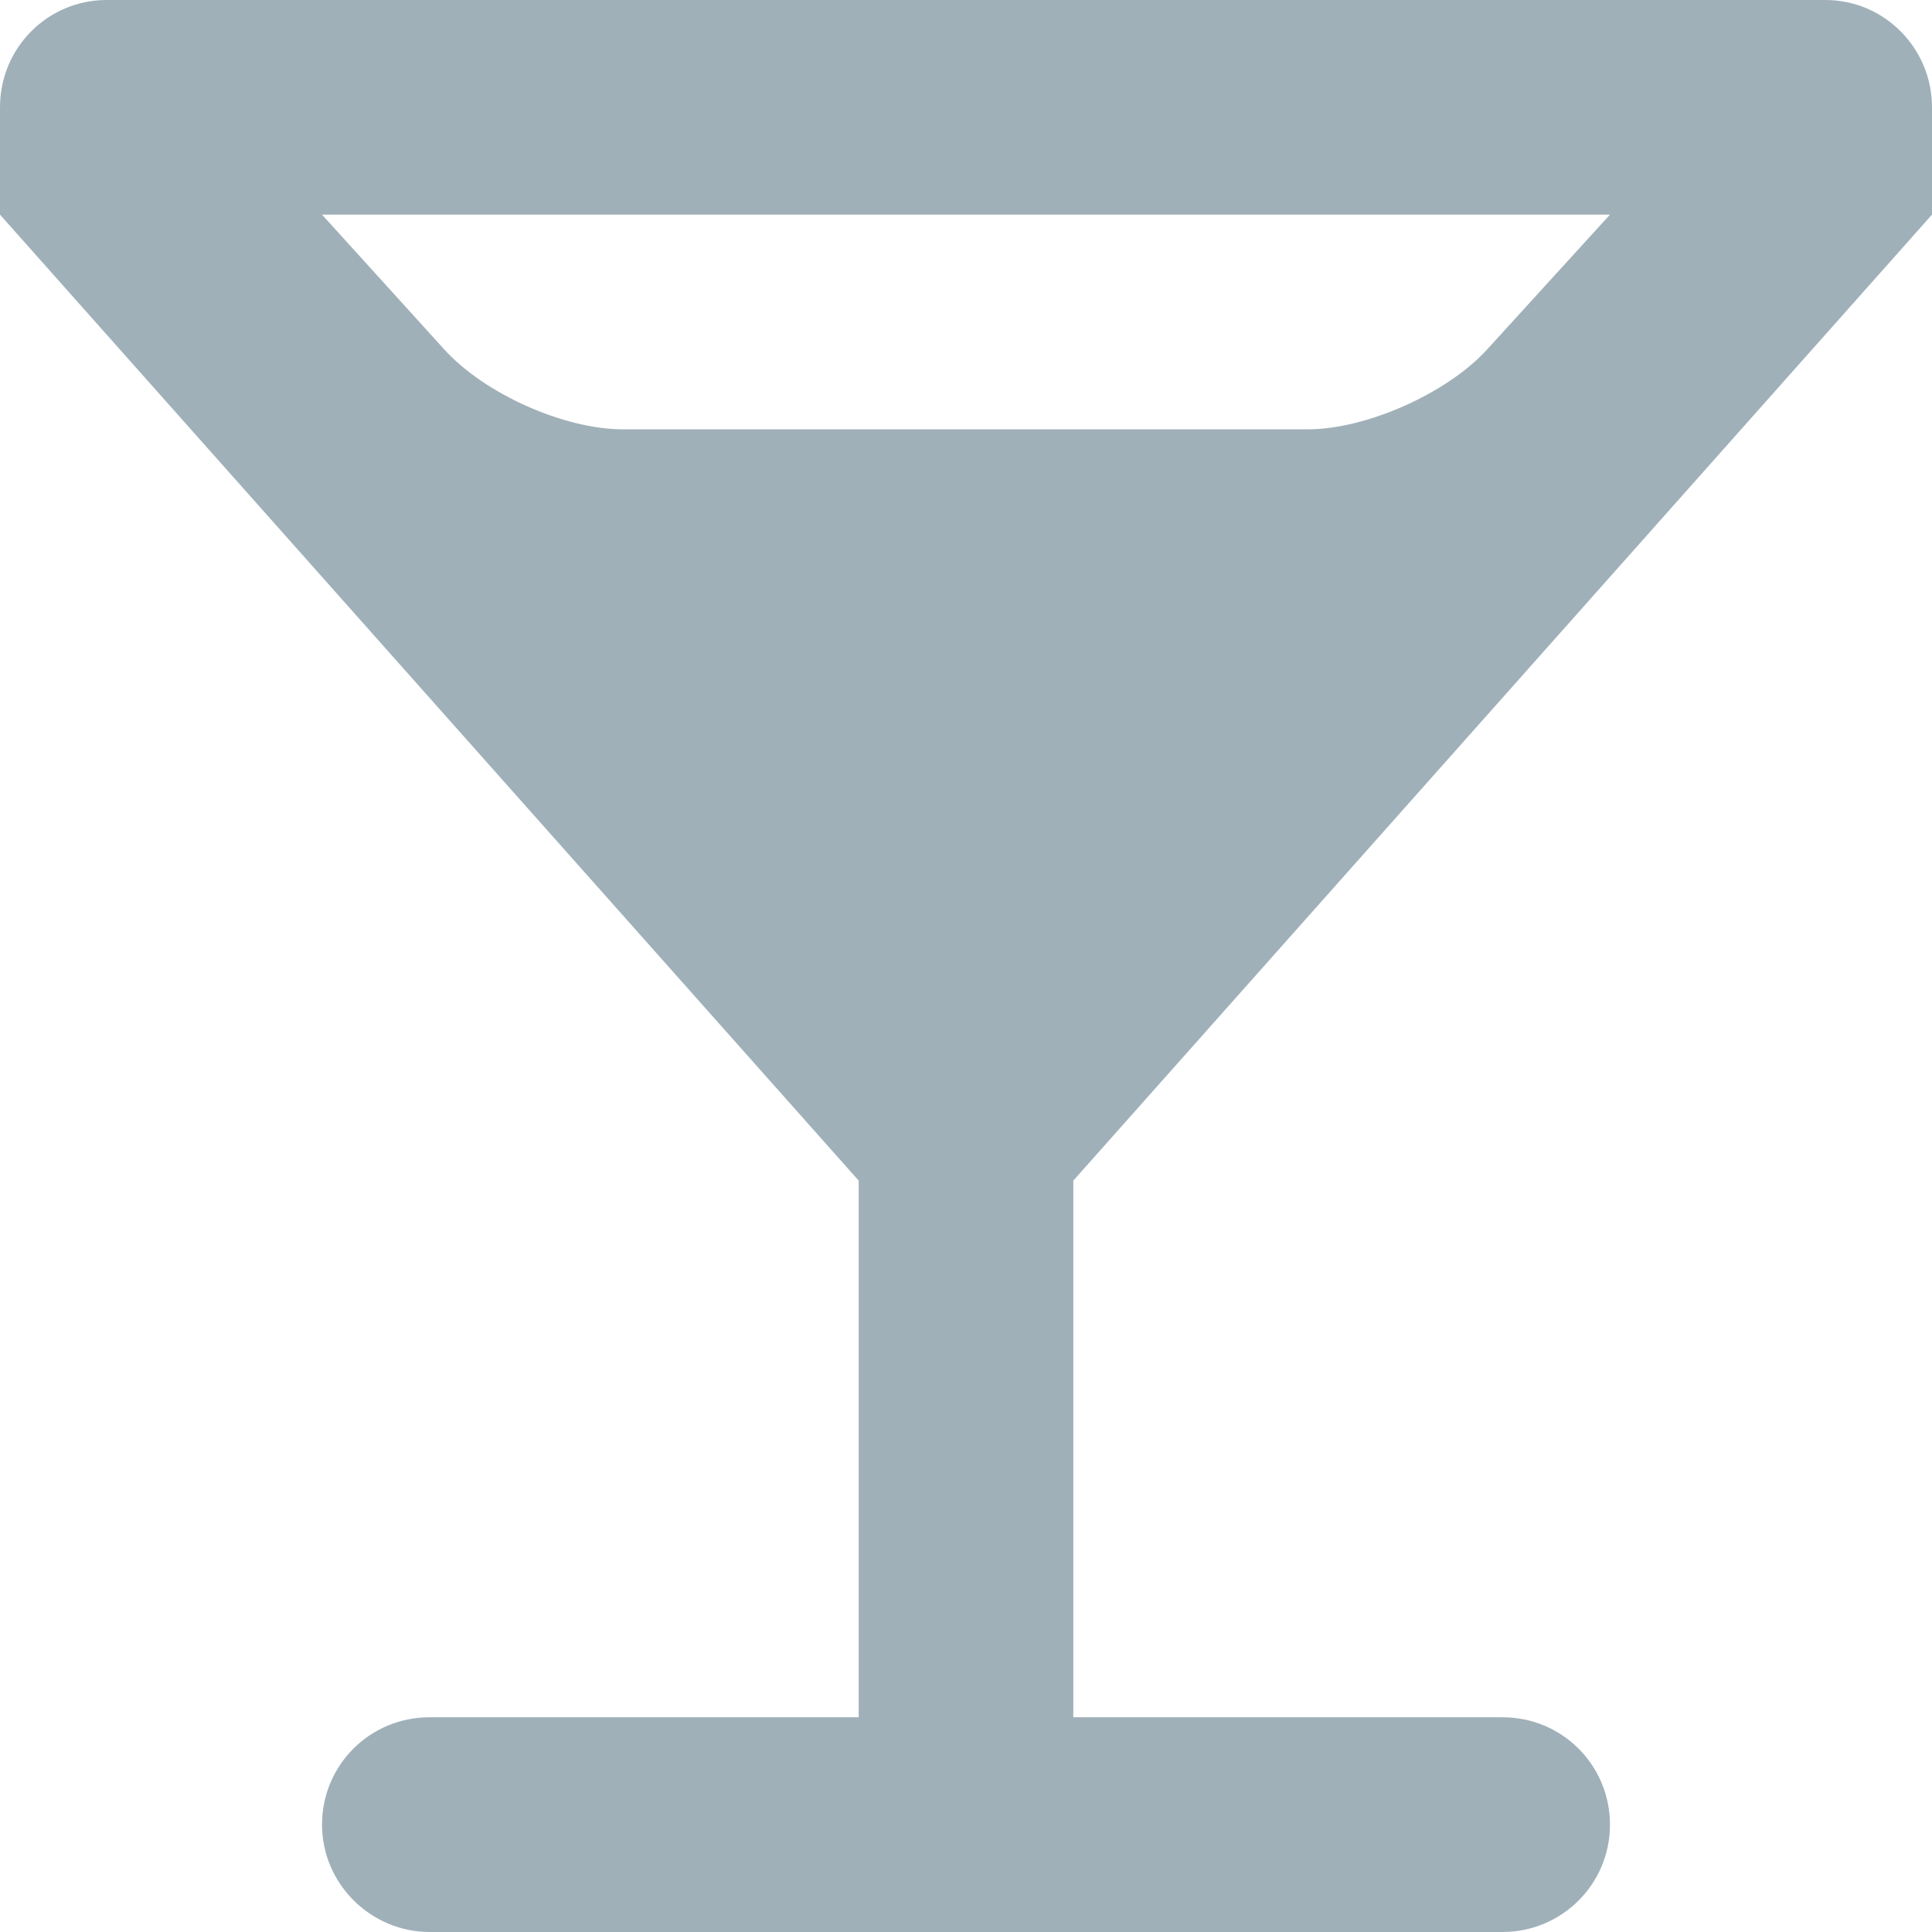 <svg width="22" height="22" viewBox="0 0 22 22" fill="none" xmlns="http://www.w3.org/2000/svg">
<g id="svg">
<rect width="22" height="22" fill="black" fill-opacity="0"/>
<path id="Shape" fill-rule="evenodd" clip-rule="evenodd" d="M22 1.222V2.444L12.222 13.444V19.555H17.111C17.791 19.555 18.333 20.103 18.333 20.778C18.333 21.457 17.783 22 17.109 22H4.891C4.224 22 3.667 21.452 3.667 20.778C3.667 20.098 4.214 19.555 4.889 19.555H9.778V13.444L0 2.444V1.222C0 0.543 0.544 0 1.214 0H20.786C21.456 0 22 0.548 22 1.222ZM5.058 3.978C5.518 4.486 6.425 4.889 7.095 4.889H14.892C15.554 4.889 16.477 4.482 16.935 3.978L18.333 2.444H3.667L5.058 3.978Z" fill="#A0B0B9"/>
</g>
</svg>
